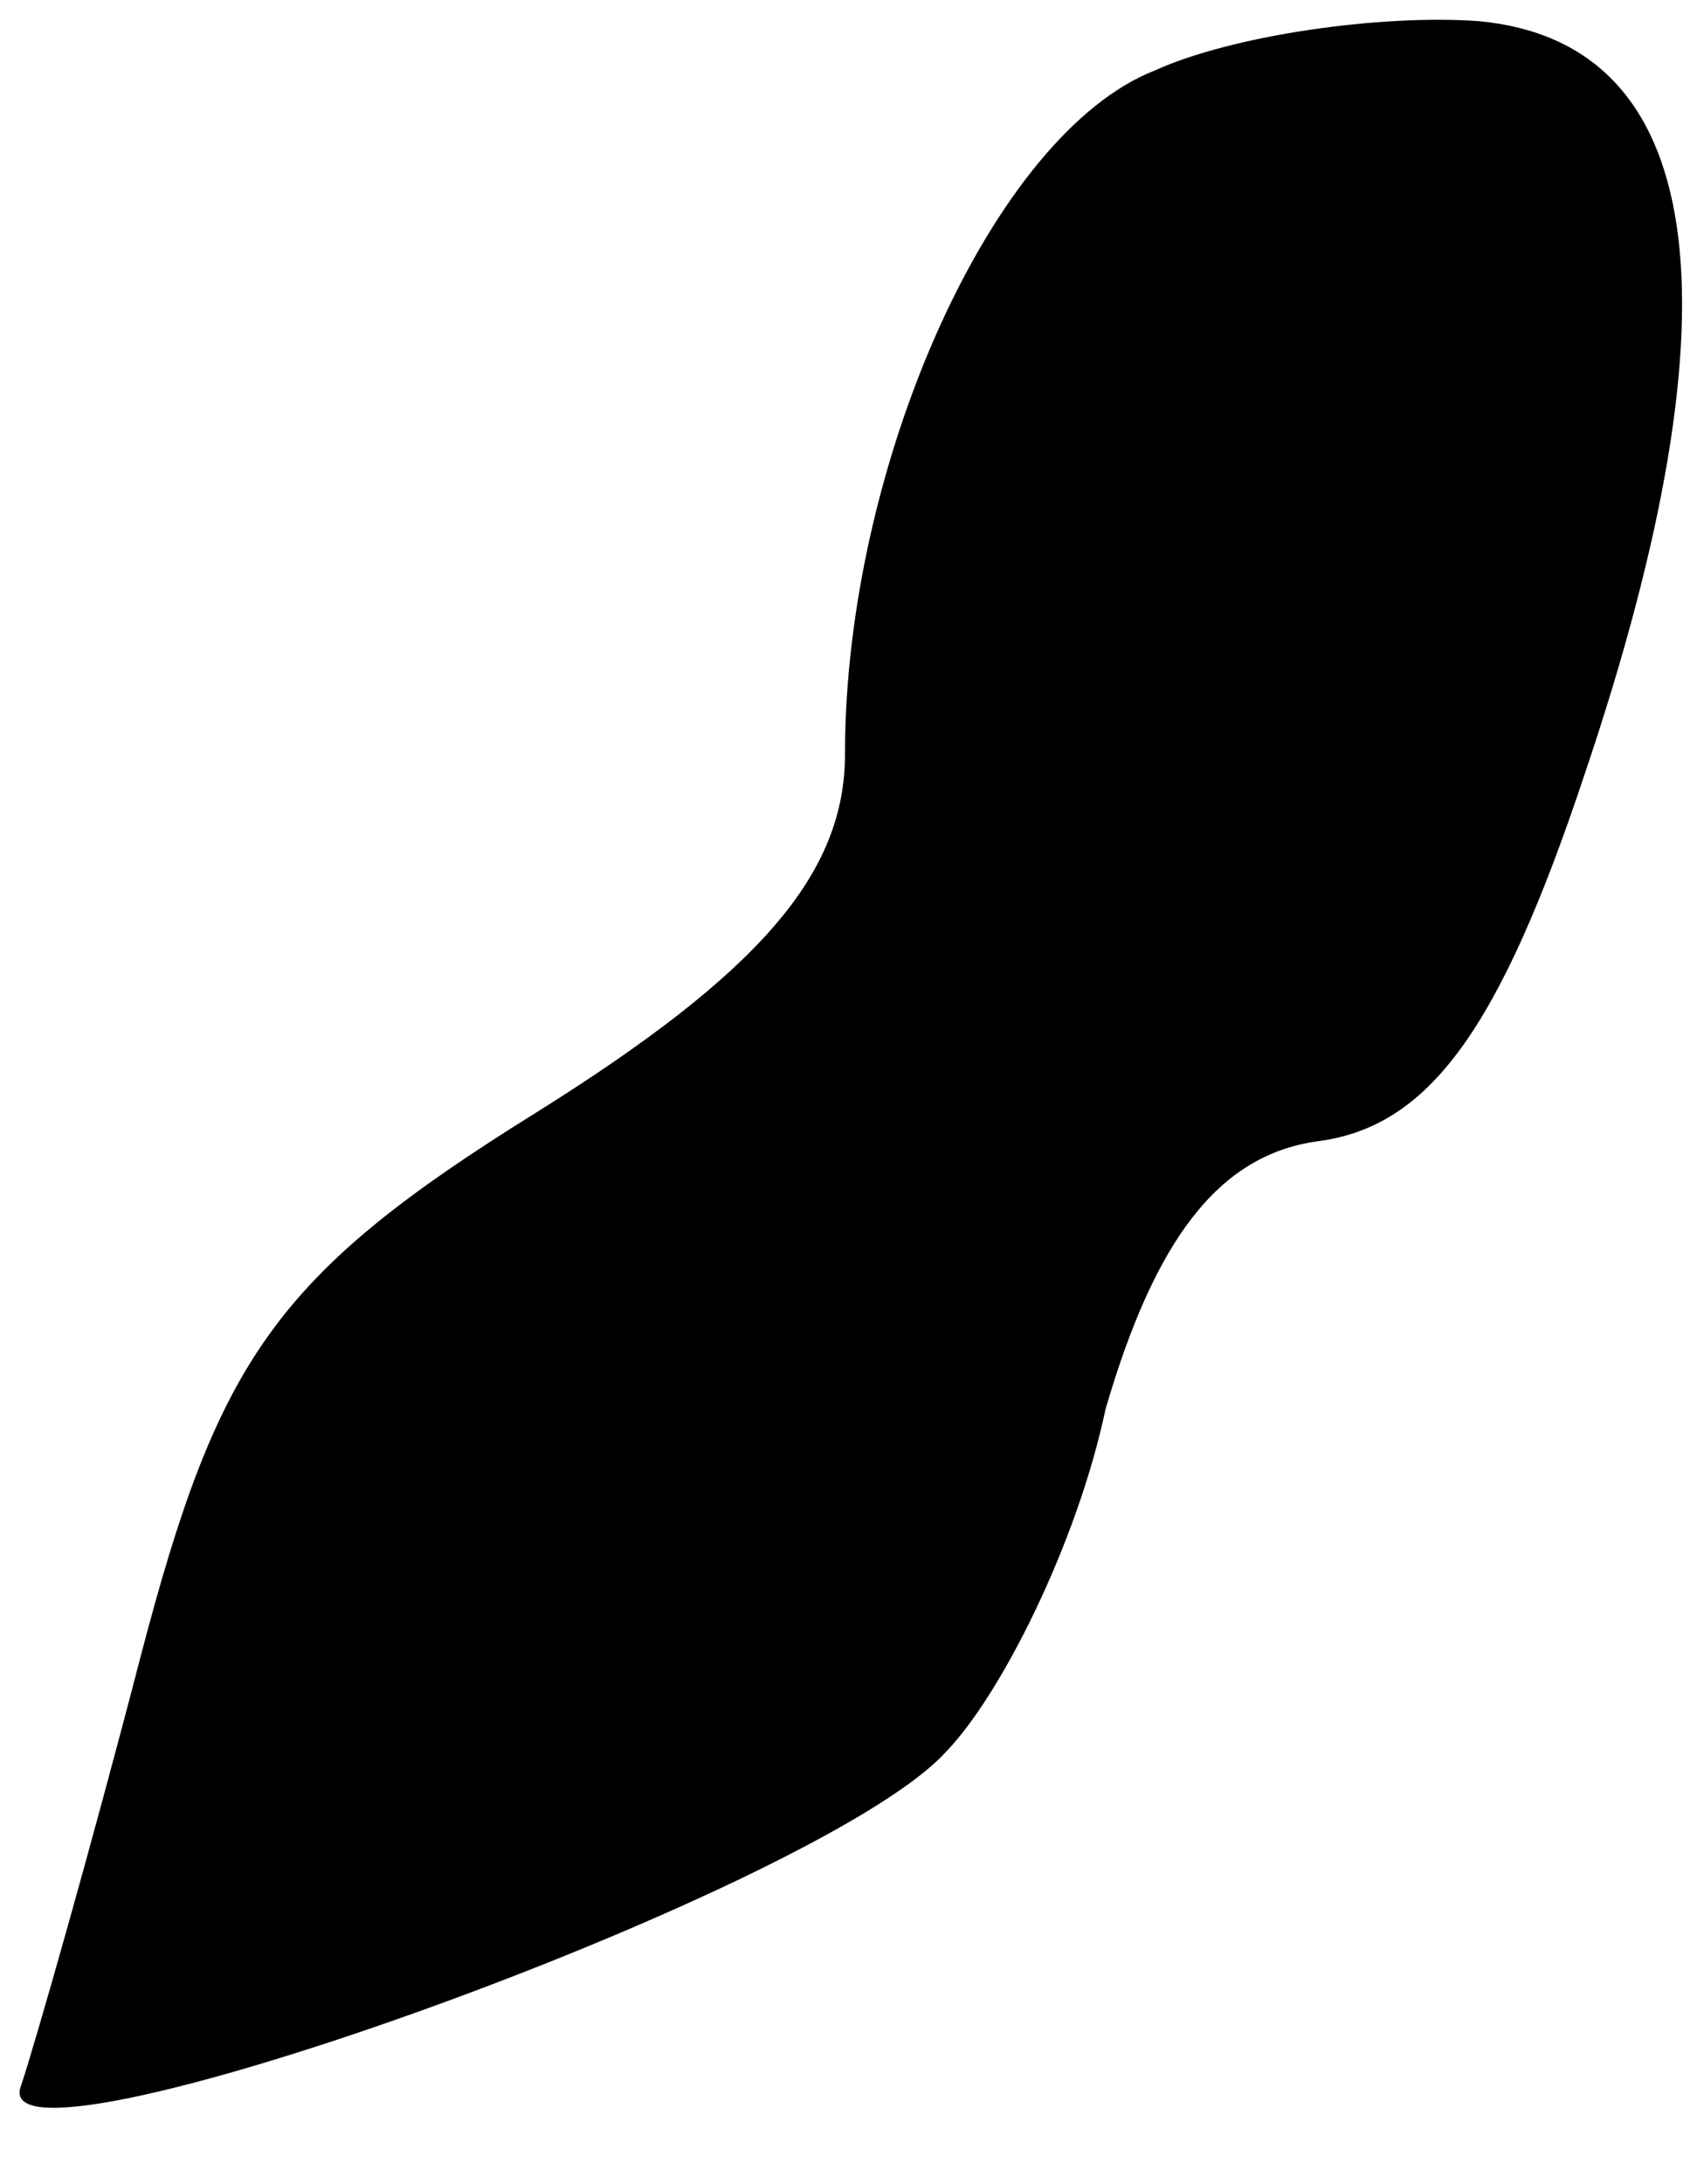 <?xml version="1.0" standalone="no"?>
<!DOCTYPE svg PUBLIC "-//W3C//DTD SVG 20010904//EN"
 "http://www.w3.org/TR/2001/REC-SVG-20010904/DTD/svg10.dtd">
<svg version="1.0" xmlns="http://www.w3.org/2000/svg"
 width="24pt" height="31pt" viewBox="0 0 24 31"
 preserveAspectRatio="xMidYMid meet">
<g transform="translate(0,31) scale(0.1,-0.1)"
fill="#000000" stroke="none">
<path fill="#000000" stroke="none" d="M164 300 c-23 -9 -44 -56 -44 -97 0
-17 -12 -31 -44 -51 -37 -23 -45 -35 -56 -77 -7 -27 -15 -55 -17 -61 -6 -15
112 27 131 47 8 8 19 30 23 49 7 24 16 36 30 38 16 2 26 16 38 52 23 68 17
104 -15 107 -14 1 -35 -2 -46 -7z"/>
</g>
</svg>
